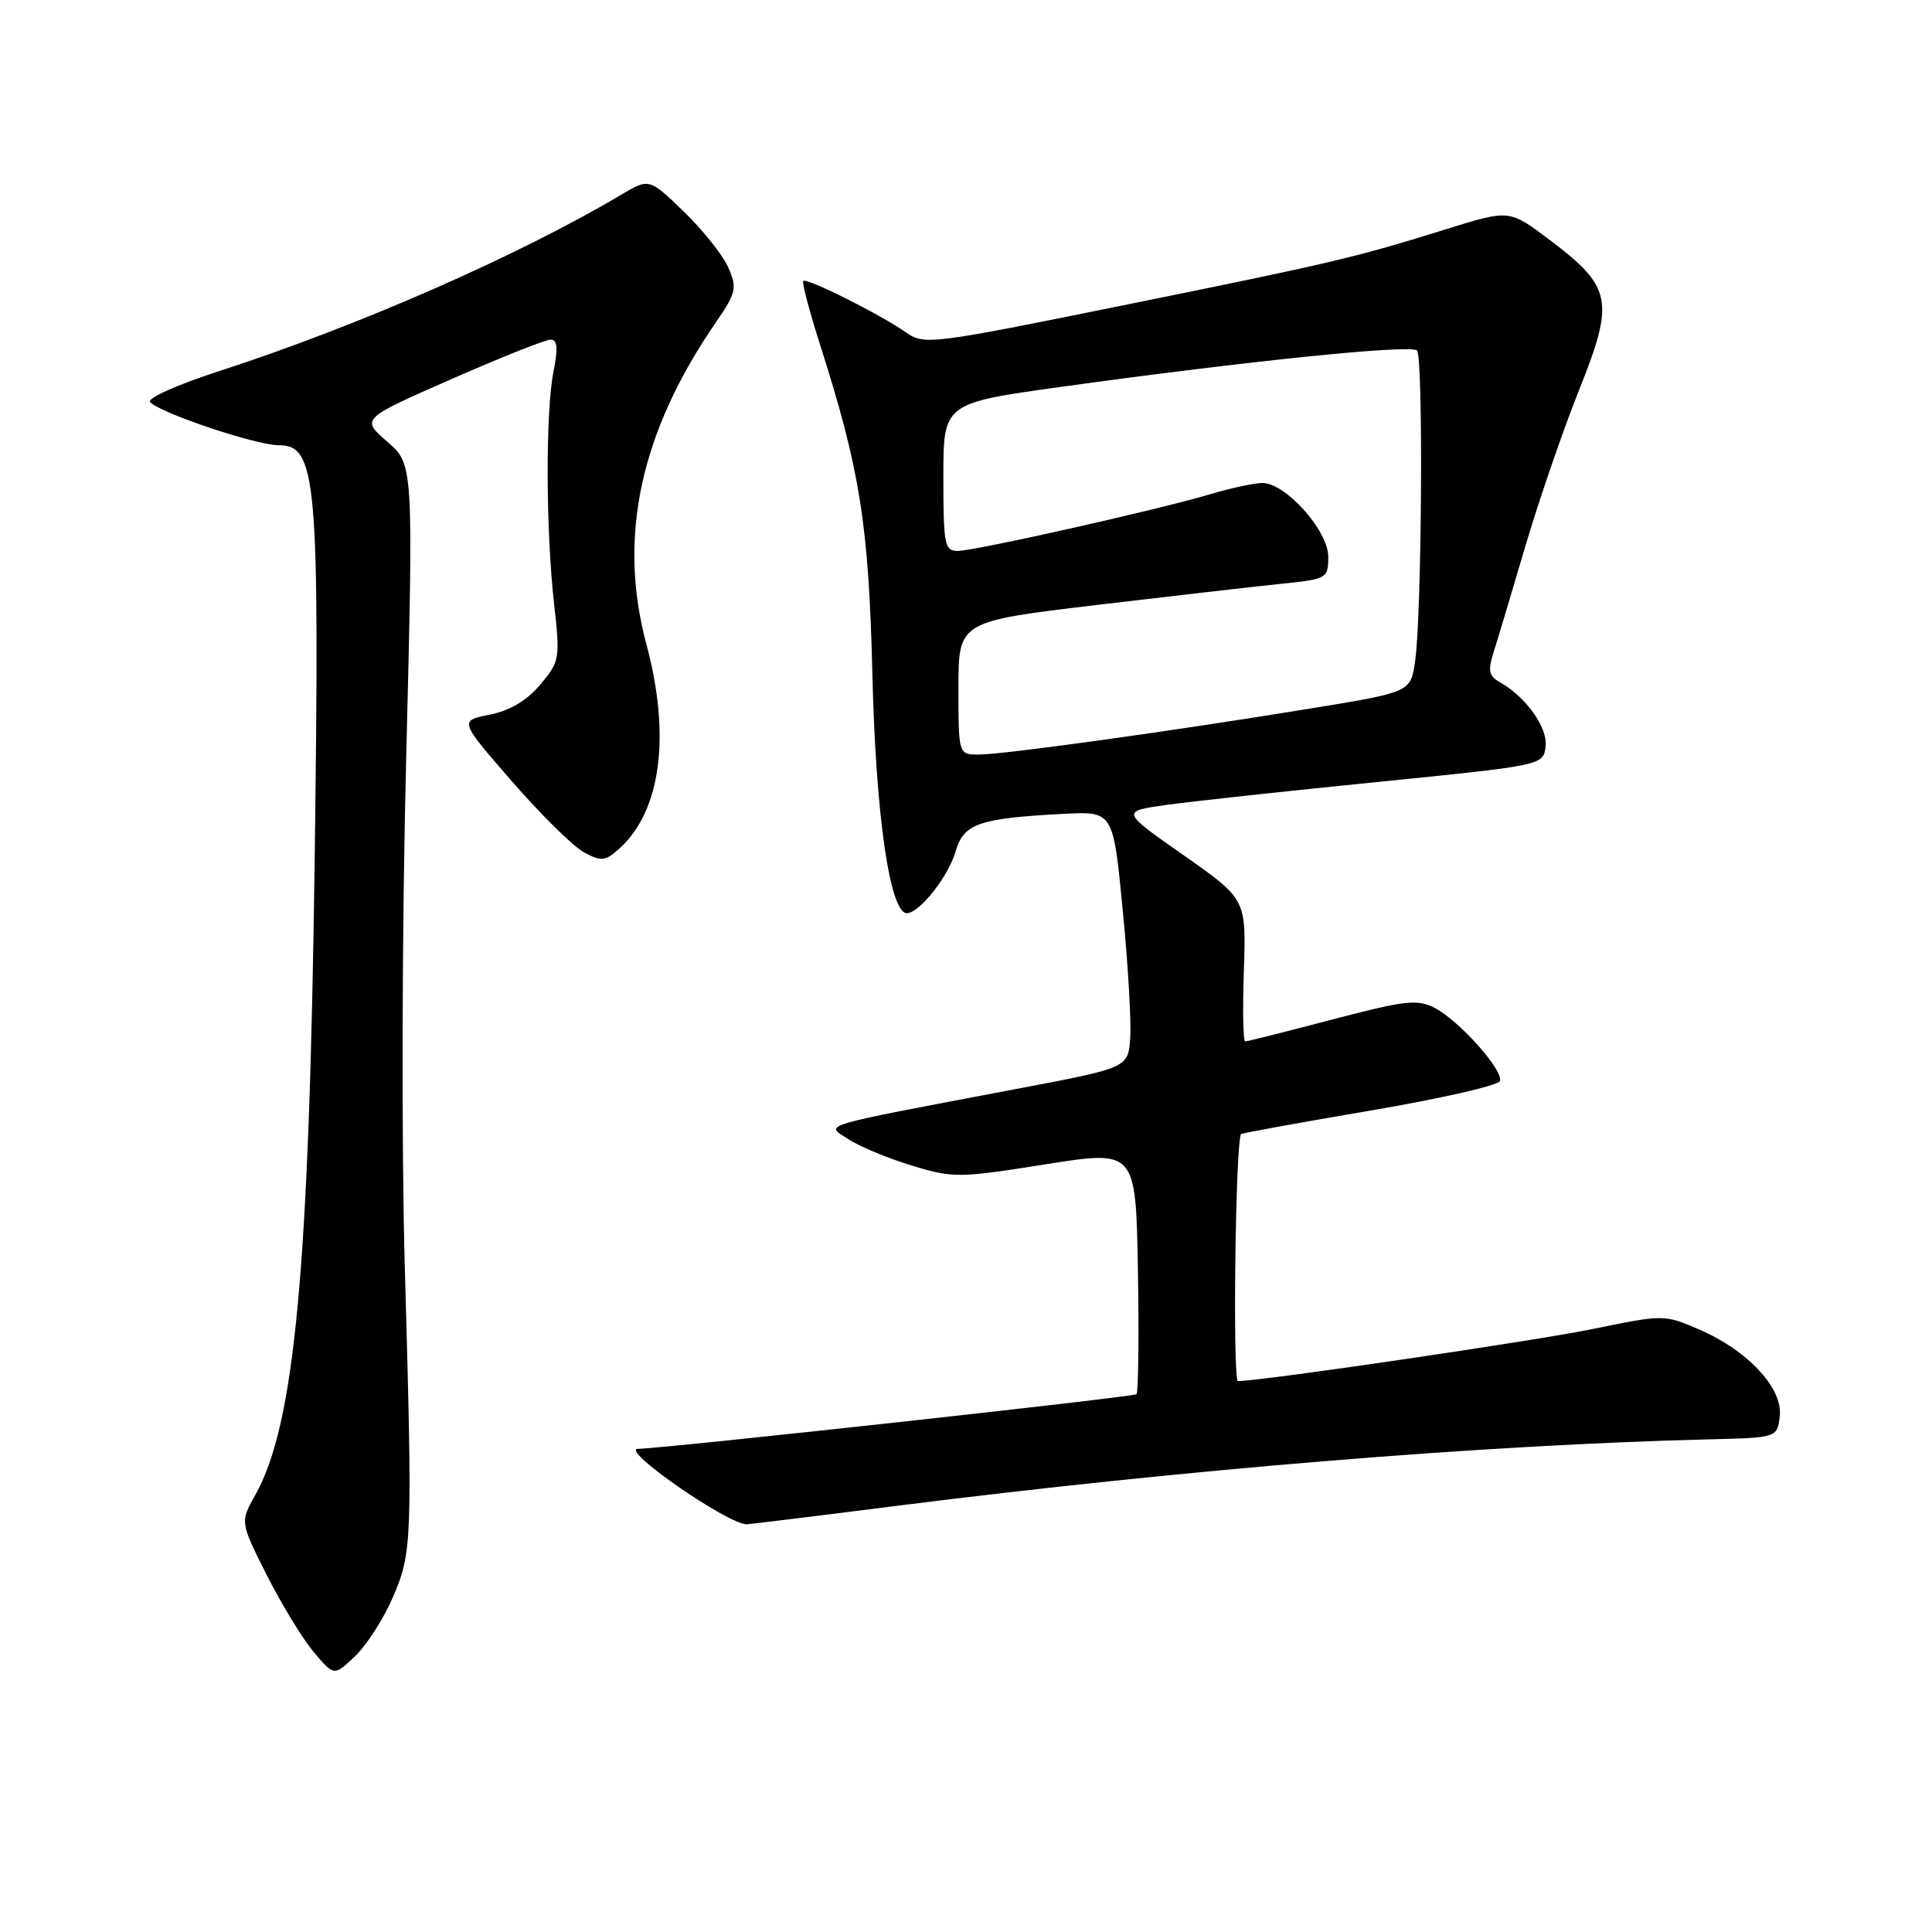 <?xml version="1.0" encoding="UTF-8" standalone="no"?>
<!DOCTYPE svg PUBLIC "-//W3C//DTD SVG 1.1//EN" "http://www.w3.org/Graphics/SVG/1.1/DTD/svg11.dtd" >
<svg xmlns="http://www.w3.org/2000/svg" xmlns:xlink="http://www.w3.org/1999/xlink" version="1.1" viewBox="0 0 256 256">
 <g >
 <path fill="currentColor"
d=" M 52.03 211.71 C 54.62 205.68 54.67 204.43 53.64 168.00 C 53.19 151.75 53.26 122.75 53.82 100.52 C 54.79 61.53 54.79 61.53 51.31 58.52 C 47.83 55.50 47.83 55.50 59.78 50.25 C 66.36 47.36 72.28 45.00 72.96 45.00 C 73.86 45.00 73.96 46.11 73.34 49.25 C 72.28 54.61 72.32 70.20 73.42 80.02 C 74.23 87.29 74.17 87.65 71.58 90.72 C 69.80 92.84 67.56 94.17 64.88 94.70 C 60.85 95.50 60.85 95.50 67.83 103.53 C 71.68 107.95 75.98 112.19 77.40 112.95 C 79.70 114.18 80.21 114.12 82.09 112.42 C 87.59 107.44 88.90 97.46 85.65 85.36 C 81.84 71.16 84.84 57.26 94.88 42.68 C 97.55 38.79 97.69 38.18 96.51 35.47 C 95.80 33.83 93.15 30.50 90.62 28.05 C 86.02 23.60 86.02 23.60 82.26 25.83 C 68.82 33.82 47.53 43.17 29.26 49.10 C 23.44 50.98 19.40 52.80 19.89 53.29 C 21.40 54.80 33.96 59.00 36.97 59.00 C 41.96 59.00 42.36 63.60 41.70 113.65 C 40.98 168.24 39.06 188.76 33.83 198.09 C 31.81 201.68 31.81 201.68 35.34 208.69 C 37.28 212.54 40.09 217.14 41.57 218.90 C 44.27 222.11 44.27 222.11 47.06 219.44 C 48.60 217.97 50.83 214.49 52.03 211.71 Z  M 118.91 199.52 C 157.14 194.69 196.74 191.45 226.50 190.72 C 235.50 190.50 235.50 190.50 235.83 187.63 C 236.25 183.94 231.57 178.92 225.12 176.15 C 220.52 174.17 220.44 174.17 211.05 176.10 C 203.20 177.70 167.15 183.00 164.04 183.00 C 163.31 183.00 163.70 151.25 164.45 150.27 C 164.54 150.15 172.22 148.75 181.51 147.17 C 190.80 145.59 198.56 143.83 198.75 143.24 C 199.23 141.82 193.34 135.23 190.10 133.55 C 187.81 132.37 186.19 132.55 176.50 135.10 C 170.45 136.69 165.28 137.99 165.00 137.99 C 164.72 138.00 164.64 133.76 164.82 128.57 C 165.13 119.14 165.13 119.14 156.83 113.32 C 148.53 107.51 148.53 107.51 154.52 106.66 C 157.81 106.20 170.40 104.83 182.50 103.62 C 204.50 101.41 204.50 101.41 204.80 98.90 C 205.10 96.39 202.18 92.32 198.68 90.36 C 197.29 89.58 197.14 88.84 197.90 86.45 C 198.42 84.83 200.30 78.55 202.08 72.50 C 203.86 66.45 207.08 57.08 209.24 51.67 C 213.97 39.84 213.62 38.04 205.35 31.80 C 200.00 27.76 200.00 27.76 191.75 30.33 C 179.46 34.16 176.78 34.79 148.51 40.52 C 123.23 45.65 122.45 45.74 120.01 44.02 C 116.66 41.67 106.89 36.77 106.44 37.23 C 106.24 37.42 107.23 41.17 108.62 45.54 C 113.97 62.27 115.12 69.52 115.60 89.50 C 116.05 108.09 117.92 121.00 120.16 121.00 C 121.83 121.00 125.68 116.12 126.63 112.80 C 127.68 109.13 129.74 108.42 140.93 107.84 C 147.50 107.50 147.50 107.50 148.76 120.50 C 149.46 127.65 149.91 135.30 149.76 137.49 C 149.50 141.48 149.50 141.48 135.00 144.23 C 107.72 149.41 109.34 148.93 112.44 150.96 C 113.91 151.93 117.70 153.50 120.84 154.45 C 126.31 156.11 127.08 156.10 138.53 154.28 C 150.50 152.38 150.50 152.38 150.78 168.33 C 150.93 177.11 150.84 184.49 150.59 184.74 C 150.22 185.11 88.10 191.92 84.53 191.98 C 82.11 192.03 96.26 201.87 98.91 201.98 C 99.14 201.99 108.14 200.89 118.91 199.52 Z  M 127.00 91.17 C 127.00 82.35 127.00 82.35 145.25 80.17 C 155.29 78.98 166.31 77.71 169.75 77.36 C 175.86 76.73 176.00 76.65 176.00 73.76 C 176.00 70.32 170.36 64.00 167.28 64.00 C 166.23 64.00 163.12 64.66 160.39 65.48 C 153.35 67.57 129.16 73.00 126.89 73.00 C 125.16 73.00 125.00 72.15 125.00 63.21 C 125.00 53.42 125.00 53.42 140.75 51.24 C 165.35 47.83 186.96 45.62 187.76 46.44 C 188.61 47.29 188.40 81.43 187.51 87.61 C 186.92 91.71 186.92 91.71 173.71 93.87 C 155.63 96.83 133.08 99.97 129.75 99.98 C 127.00 100.00 127.00 100.00 127.00 91.17 Z "/>
</g>
</svg>